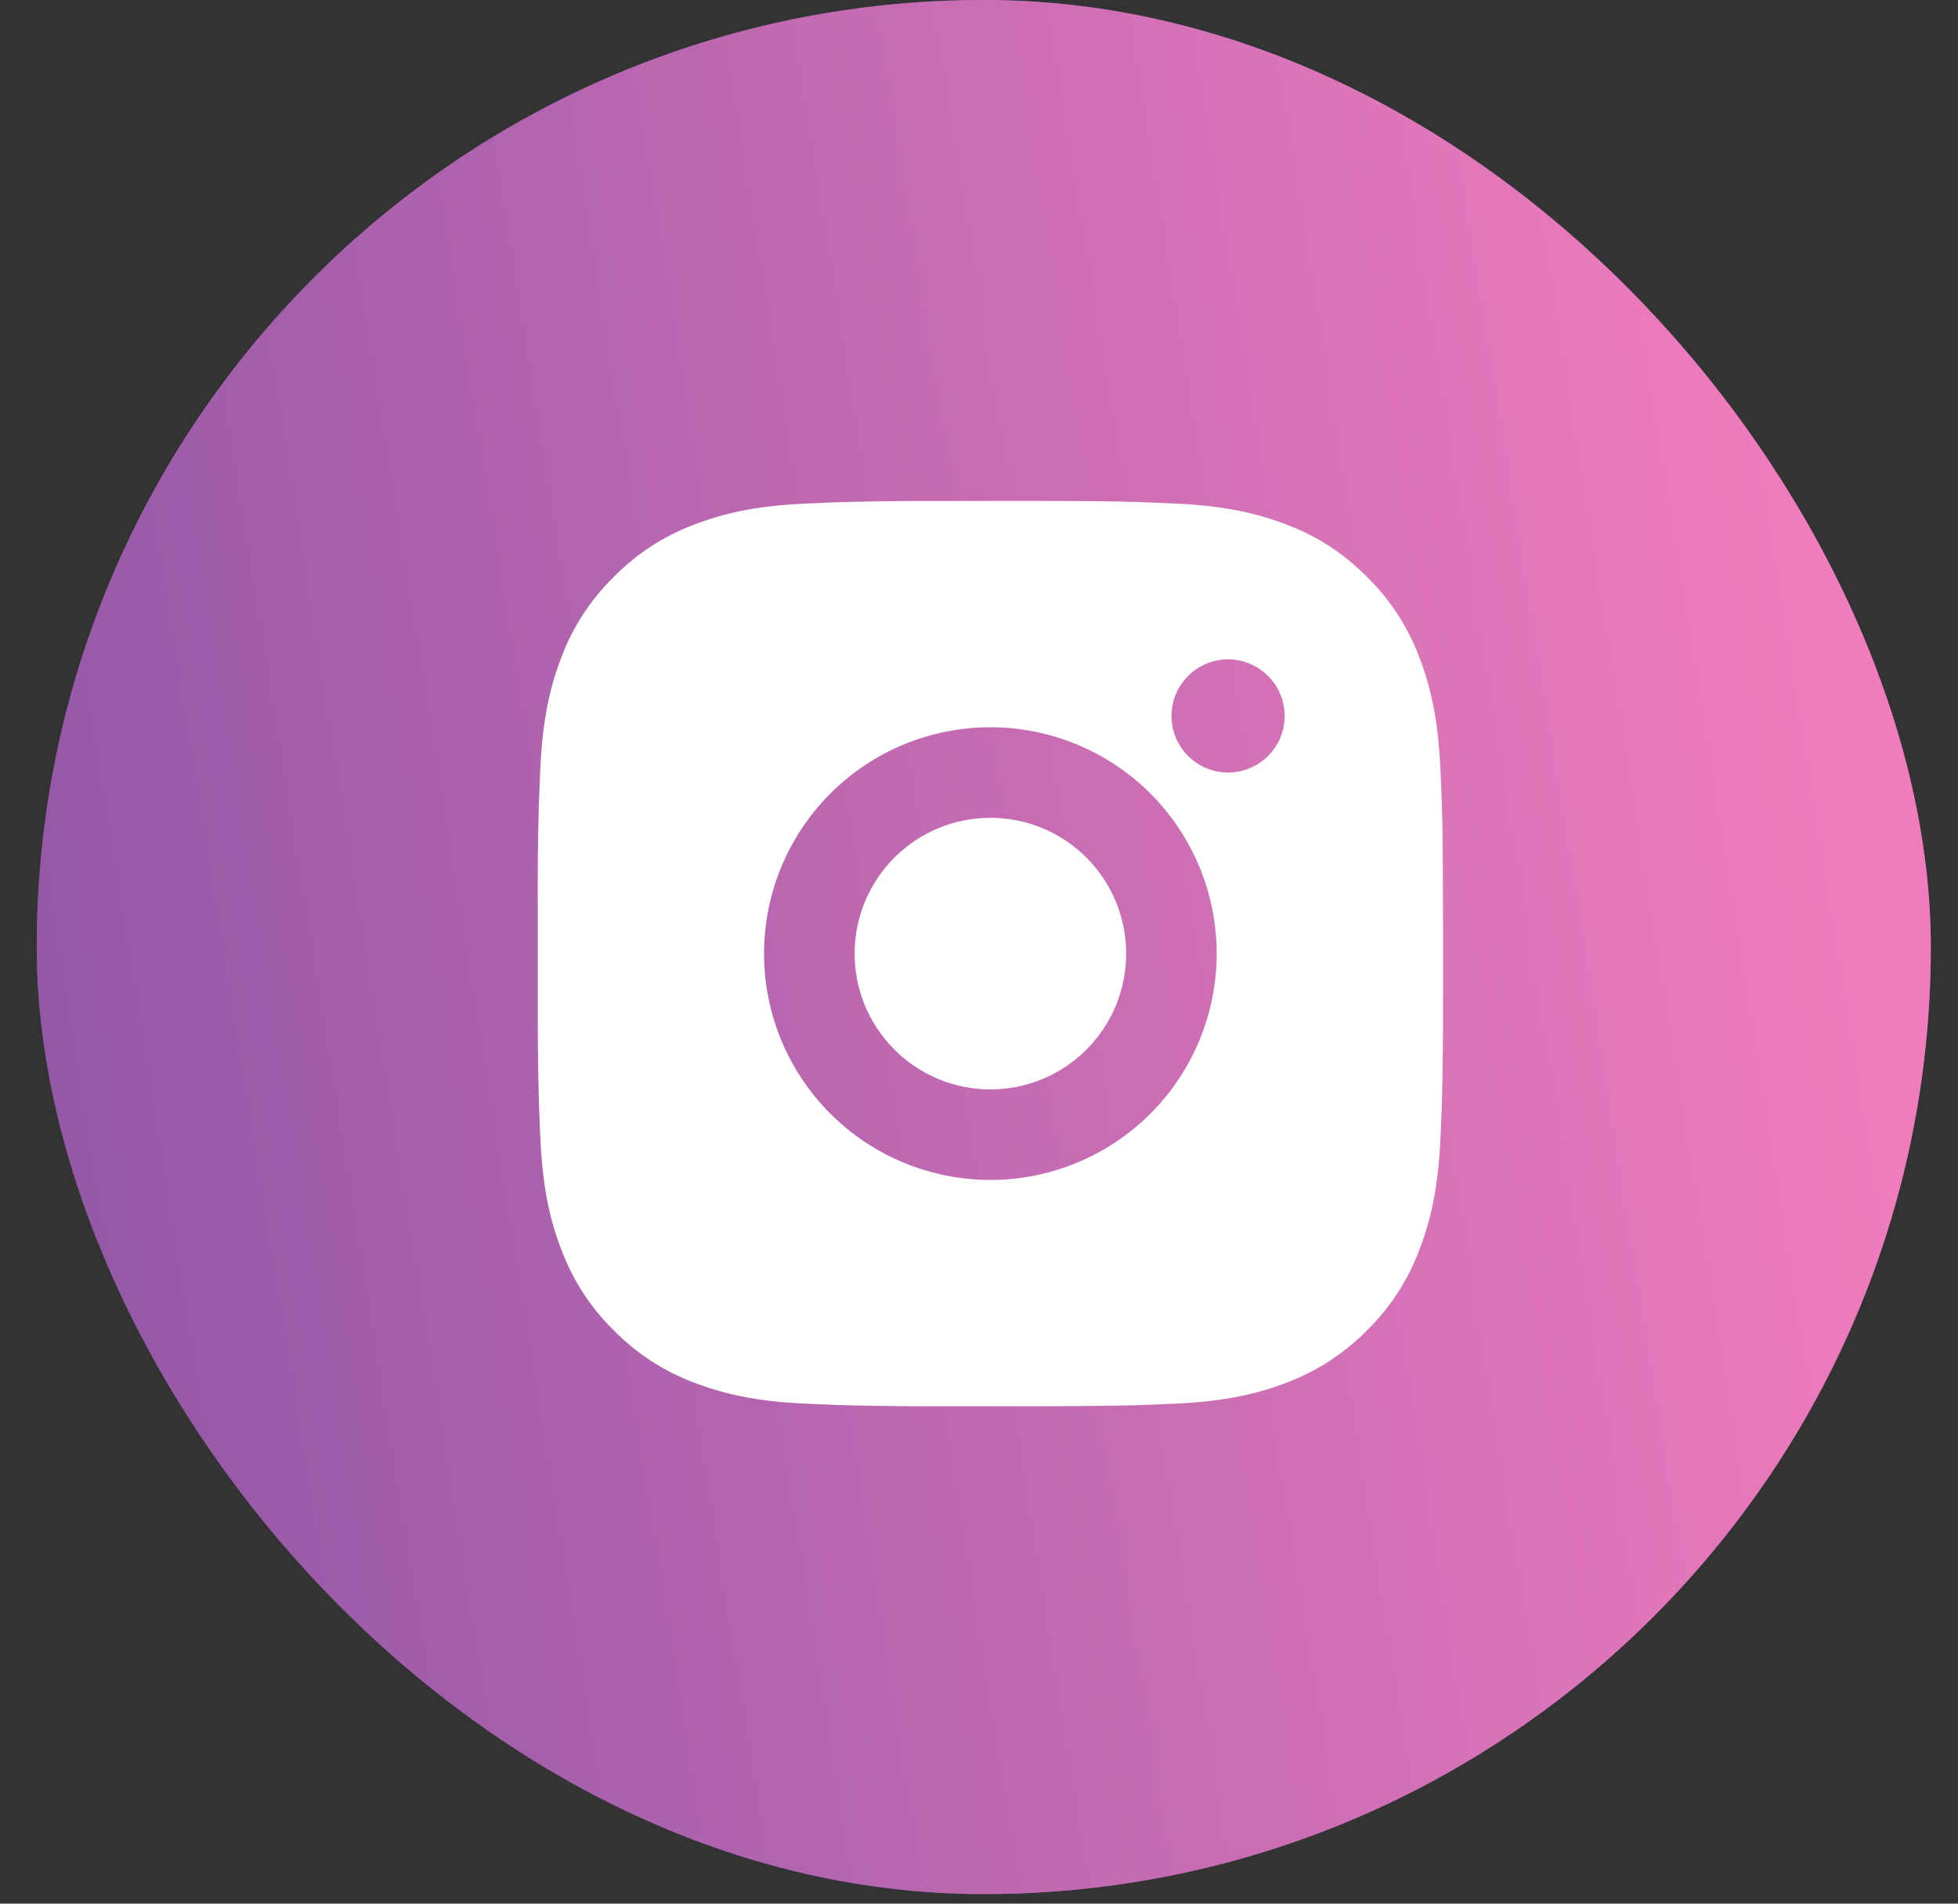 <svg width="36" height="35" viewBox="0 0 36 35" fill="none" xmlns="http://www.w3.org/2000/svg">
<rect x="0" y="0" width="36" height="35" fill="#333333" stroke="none"/>
<rect x="0.676" width="34.824" height="34.824" rx="17.412" fill="#8753A4"/>
<rect x="0.676" width="34.824" height="34.824" rx="17.412" fill="url(#paint0_linear_23_4586)"/>
<path d="M19.065 9.21C20.001 9.212 20.476 9.217 20.887 9.229L21.048 9.235C21.235 9.242 21.418 9.25 21.641 9.26C22.526 9.302 23.13 9.441 23.66 9.647C24.21 9.858 24.672 10.145 25.135 10.607C25.558 11.023 25.886 11.526 26.095 12.081C26.3 12.611 26.44 13.216 26.482 14.102C26.492 14.323 26.5 14.507 26.507 14.695L26.512 14.856C26.524 15.266 26.529 15.741 26.531 16.677L26.532 17.298V18.388C26.534 18.995 26.527 19.602 26.513 20.209L26.508 20.371C26.501 20.558 26.493 20.742 26.483 20.963C26.441 21.85 26.3 22.453 26.095 22.984C25.887 23.54 25.559 24.043 25.135 24.459C24.719 24.882 24.216 25.209 23.66 25.419C23.13 25.624 22.526 25.764 21.641 25.806C21.443 25.815 21.246 25.823 21.048 25.831L20.887 25.836C20.476 25.847 20.001 25.853 19.065 25.855L18.444 25.855H17.355C16.747 25.858 16.14 25.851 15.533 25.836L15.371 25.831C15.174 25.824 14.976 25.815 14.779 25.806C13.893 25.764 13.289 25.624 12.758 25.419C12.203 25.21 11.7 24.883 11.284 24.459C10.86 24.043 10.533 23.54 10.324 22.984C10.118 22.454 9.978 21.85 9.937 20.963C9.927 20.766 9.919 20.568 9.912 20.371L9.907 20.209C9.892 19.602 9.885 18.995 9.887 18.388V16.677C9.884 16.07 9.89 15.463 9.905 14.856L9.911 14.695C9.917 14.507 9.926 14.323 9.936 14.102C9.977 13.216 10.117 12.612 10.323 12.081C10.532 11.525 10.86 11.022 11.285 10.607C11.7 10.183 12.203 9.856 12.758 9.647C13.289 9.441 13.892 9.302 14.779 9.26C15 9.25 15.185 9.242 15.371 9.235L15.533 9.23C16.14 9.215 16.747 9.209 17.354 9.211L19.065 9.21ZM18.209 13.371C17.106 13.371 16.047 13.81 15.267 14.59C14.486 15.371 14.048 16.429 14.048 17.533C14.048 18.636 14.486 19.695 15.267 20.475C16.047 21.256 17.106 21.694 18.209 21.694C19.313 21.694 20.371 21.256 21.152 20.475C21.932 19.695 22.37 18.636 22.37 17.533C22.37 16.429 21.932 15.371 21.152 14.59C20.371 13.81 19.313 13.371 18.209 13.371ZM18.209 15.036C18.537 15.036 18.862 15.1 19.165 15.226C19.468 15.351 19.743 15.535 19.975 15.767C20.207 15.999 20.391 16.274 20.516 16.577C20.642 16.88 20.706 17.204 20.706 17.532C20.706 17.86 20.642 18.185 20.517 18.488C20.391 18.791 20.207 19.066 19.975 19.298C19.744 19.53 19.468 19.714 19.166 19.839C18.863 19.965 18.538 20.029 18.21 20.03C17.548 20.03 16.913 19.767 16.445 19.298C15.976 18.83 15.713 18.195 15.713 17.533C15.713 16.87 15.976 16.235 16.445 15.767C16.913 15.299 17.547 15.036 18.209 15.036ZM22.579 12.123C22.303 12.123 22.039 12.232 21.844 12.428C21.649 12.623 21.539 12.887 21.539 13.163C21.539 13.439 21.649 13.704 21.844 13.899C22.039 14.094 22.303 14.204 22.579 14.204C22.855 14.204 23.12 14.094 23.315 13.899C23.51 13.704 23.62 13.439 23.62 13.163C23.62 12.887 23.51 12.623 23.315 12.428C23.12 12.232 22.855 12.123 22.579 12.123Z" fill="white"/>
<defs>
<linearGradient id="paint0_linear_23_4586" x1="31.919" y1="2.411" x2="-5.527" y2="8.38" gradientUnits="userSpaceOnUse">
<stop stop-color="#F07CBD"/>
<stop offset="1" stop-color="#8753A4"/>
</linearGradient>
</defs>
</svg>
